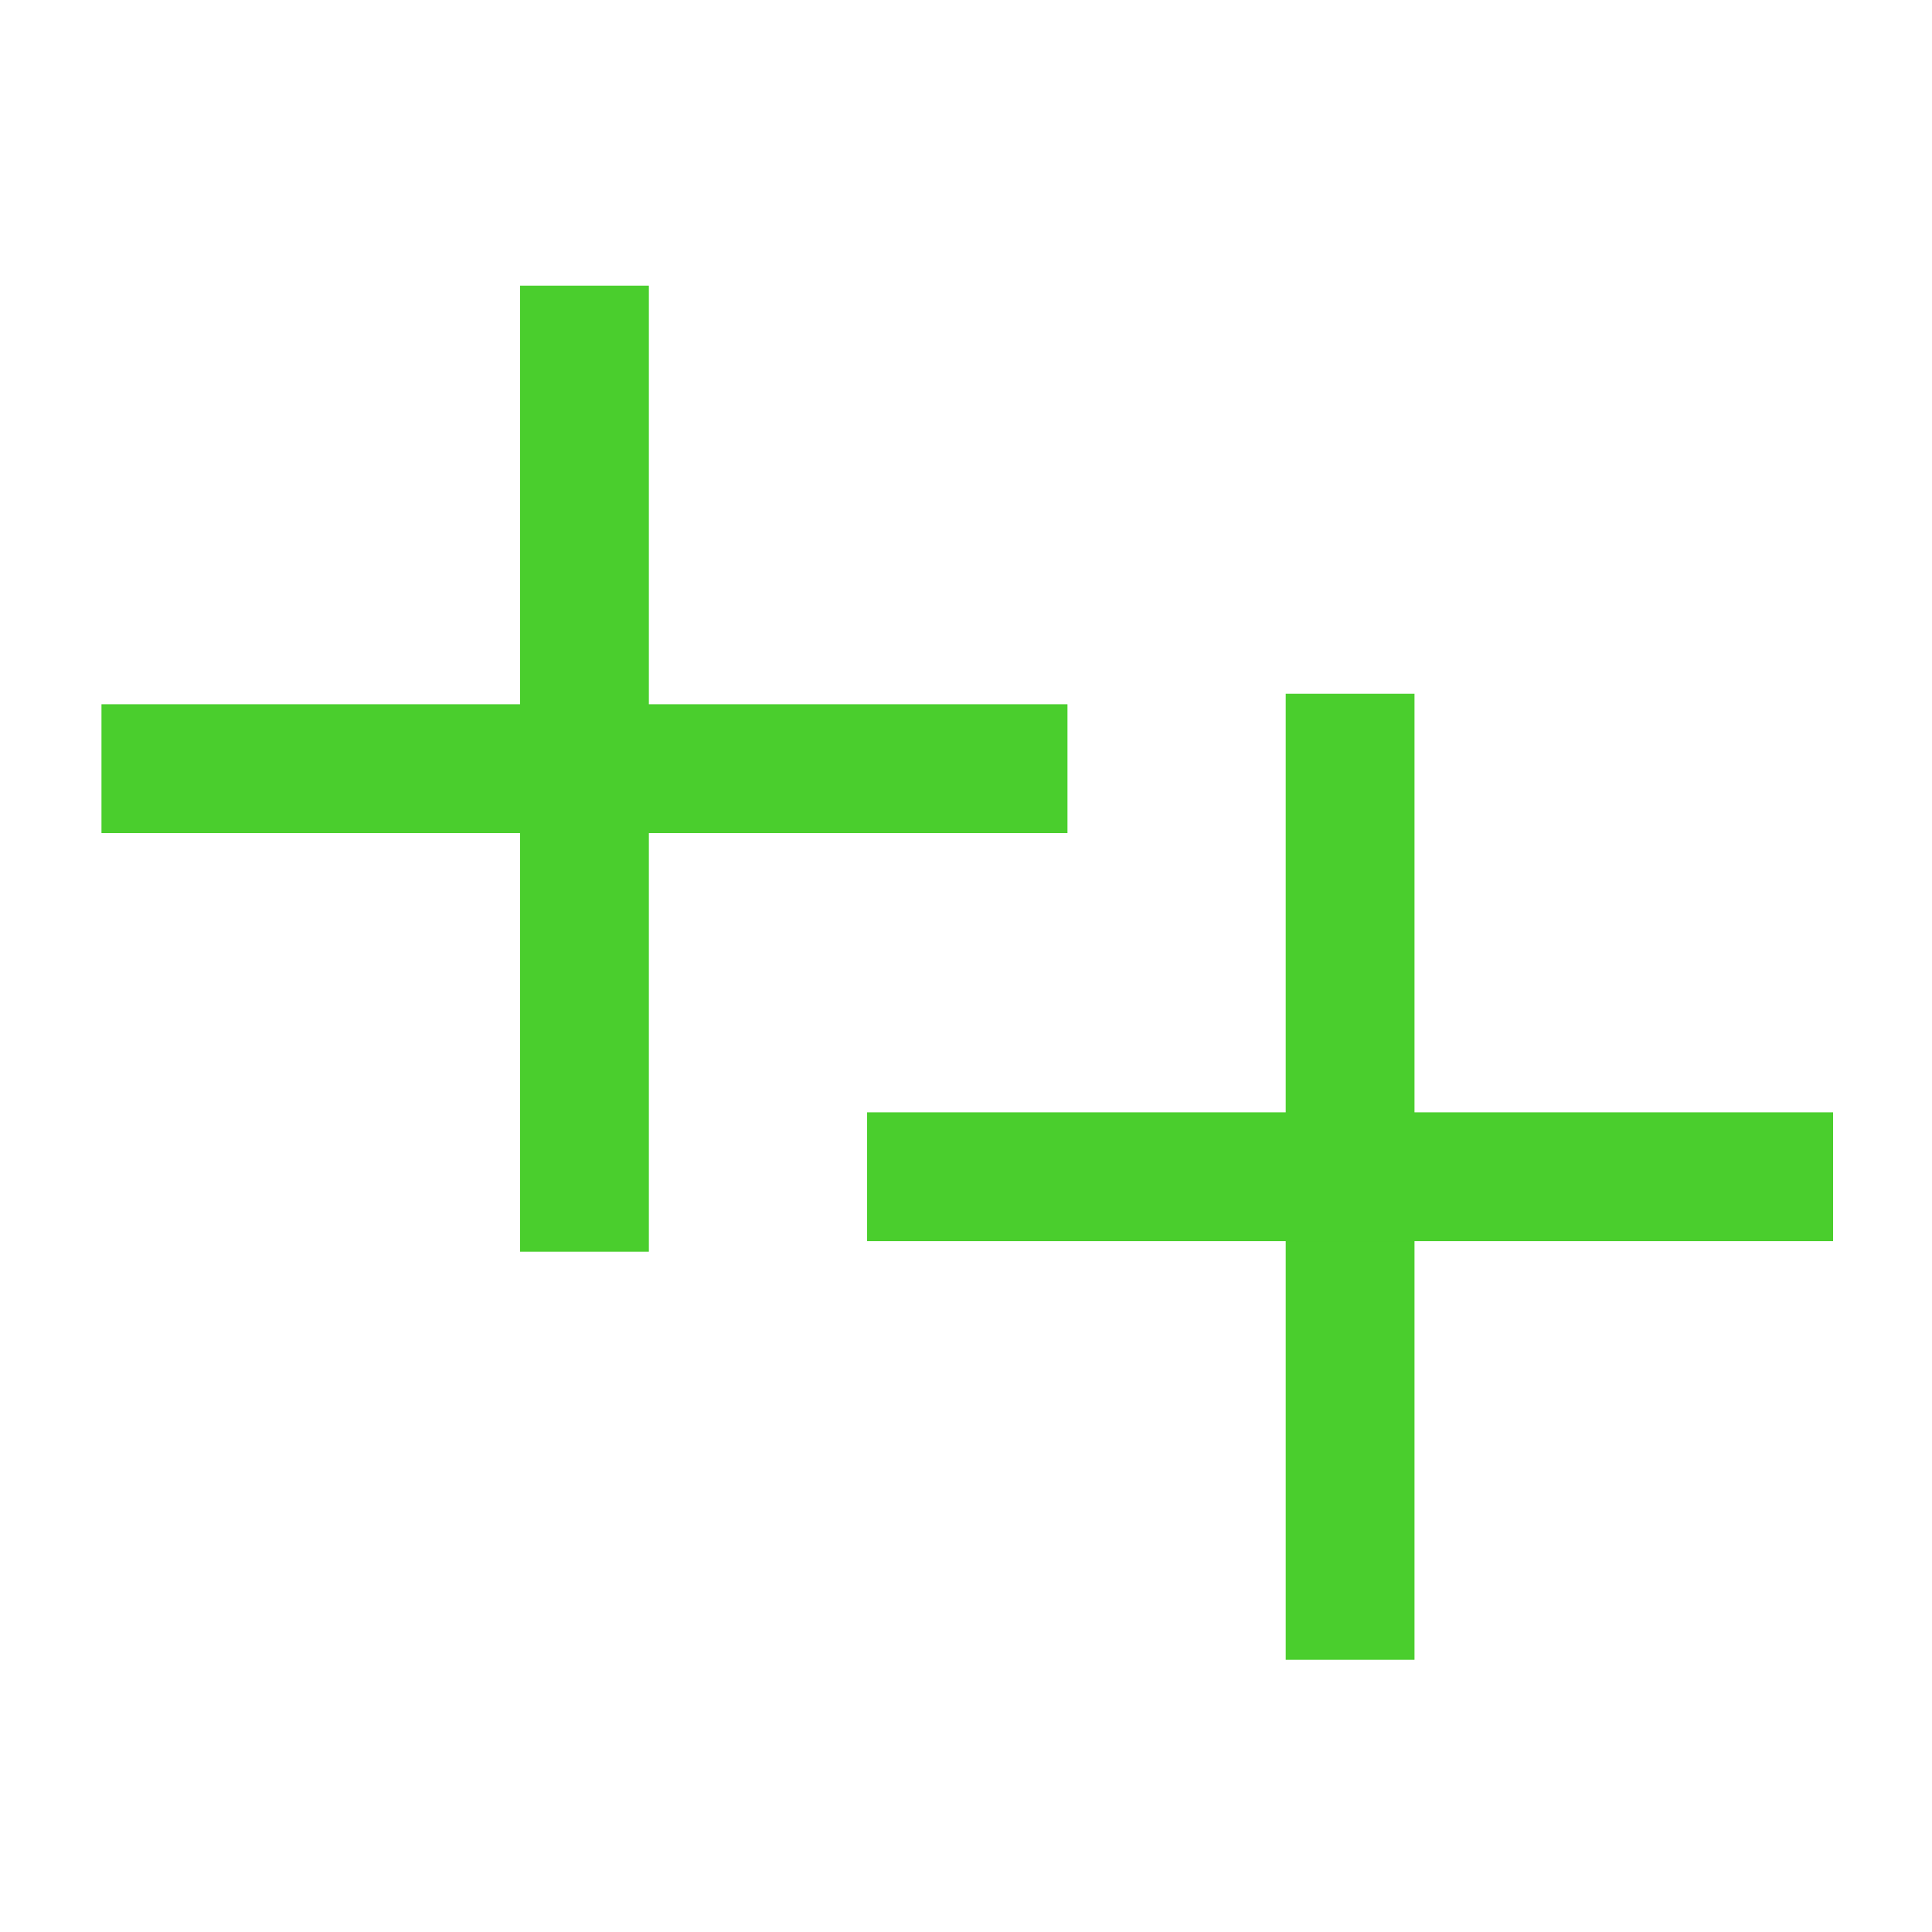 <?xml version="1.0" encoding="UTF-8" standalone="no"?>
<!-- Created with Inkscape (http://www.inkscape.org/) -->

<svg
   xmlns:dc="http://purl.org/dc/elements/1.1/"
   xmlns:cc="http://creativecommons.org/ns#"
   xmlns:rdf="http://www.w3.org/1999/02/22-rdf-syntax-ns#"
   xmlns:svg="http://www.w3.org/2000/svg"
   xmlns="http://www.w3.org/2000/svg"
   xmlns:sodipodi="http://sodipodi.sourceforge.net/DTD/sodipodi-0.dtd"
   xmlns:inkscape="http://www.inkscape.org/namespaces/inkscape"
   width="300mm"
   height="300mm"
   viewBox="0 0 300 300"
   version="1.1"
   id="svg1413"
   inkscape:version="0.92.3 (2405546, 2018-03-11)"
   sodipodi:docname="action_tilecreate.svg">
  <defs
     id="defs1407" />
  <sodipodi:namedview
     id="base"
     pagecolor="#ffffff"
     bordercolor="#666666"
     borderopacity="1.0"
     inkscape:pageopacity="0.0"
     inkscape:pageshadow="2"
     inkscape:zoom="0.35"
     inkscape:cx="532.45059"
     inkscape:cy="396.42899"
     inkscape:document-units="mm"
     inkscape:current-layer="layer1"
     showgrid="false"
     inkscape:window-width="958"
     inkscape:window-height="991"
     inkscape:window-x="2392"
     inkscape:window-y="0"
     inkscape:window-maximized="0" />
  <g
     inkscape:label="Layer 1"
     inkscape:groupmode="layer"
     id="layer1"
     transform="translate(0,3)">
    <rect
       style="opacity:1;fill:#4ace2d;fill-opacity:1;fill-rule:evenodd;stroke:none;stroke-width:49.109;stroke-linecap:square;stroke-linejoin:round;stroke-miterlimit:4;stroke-dasharray:none;stroke-dashoffset:0;stroke-opacity:1;paint-order:fill markers stroke"
       id="rect2010"
       width="20"
       height="150"
       x="80.756"
       y="41.363" />
    <rect
       style="opacity:1;fill:#4ace2d;fill-opacity:1;fill-rule:evenodd;stroke:none;stroke-width:7.811;stroke-linecap:square;stroke-linejoin:round;stroke-miterlimit:4;stroke-dasharray:none;stroke-dashoffset:0;stroke-opacity:1;paint-order:fill markers stroke"
       id="rect2012"
       width="150"
       height="20"
       x="15.756"
       y="106.363" />
    <rect
       style="opacity:1;fill:#4ace2d;fill-opacity:1;fill-rule:evenodd;stroke:none;stroke-width:49.109;stroke-linecap:square;stroke-linejoin:round;stroke-miterlimit:4;stroke-dasharray:none;stroke-dashoffset:0;stroke-opacity:1;paint-order:fill markers stroke"
       id="rect2010-2"
       width="20"
       height="150"
       x="199.643"
       y="104.726" />
    <rect
       style="opacity:1;fill:#4ace2d;fill-opacity:1;fill-rule:evenodd;stroke:none;stroke-width:7.811;stroke-linecap:square;stroke-linejoin:round;stroke-miterlimit:4;stroke-dasharray:none;stroke-dashoffset:0;stroke-opacity:1;paint-order:fill markers stroke"
       id="rect2012-4"
       width="150"
       height="20"
       x="134.643"
       y="169.726" />
  </g>
</svg>
